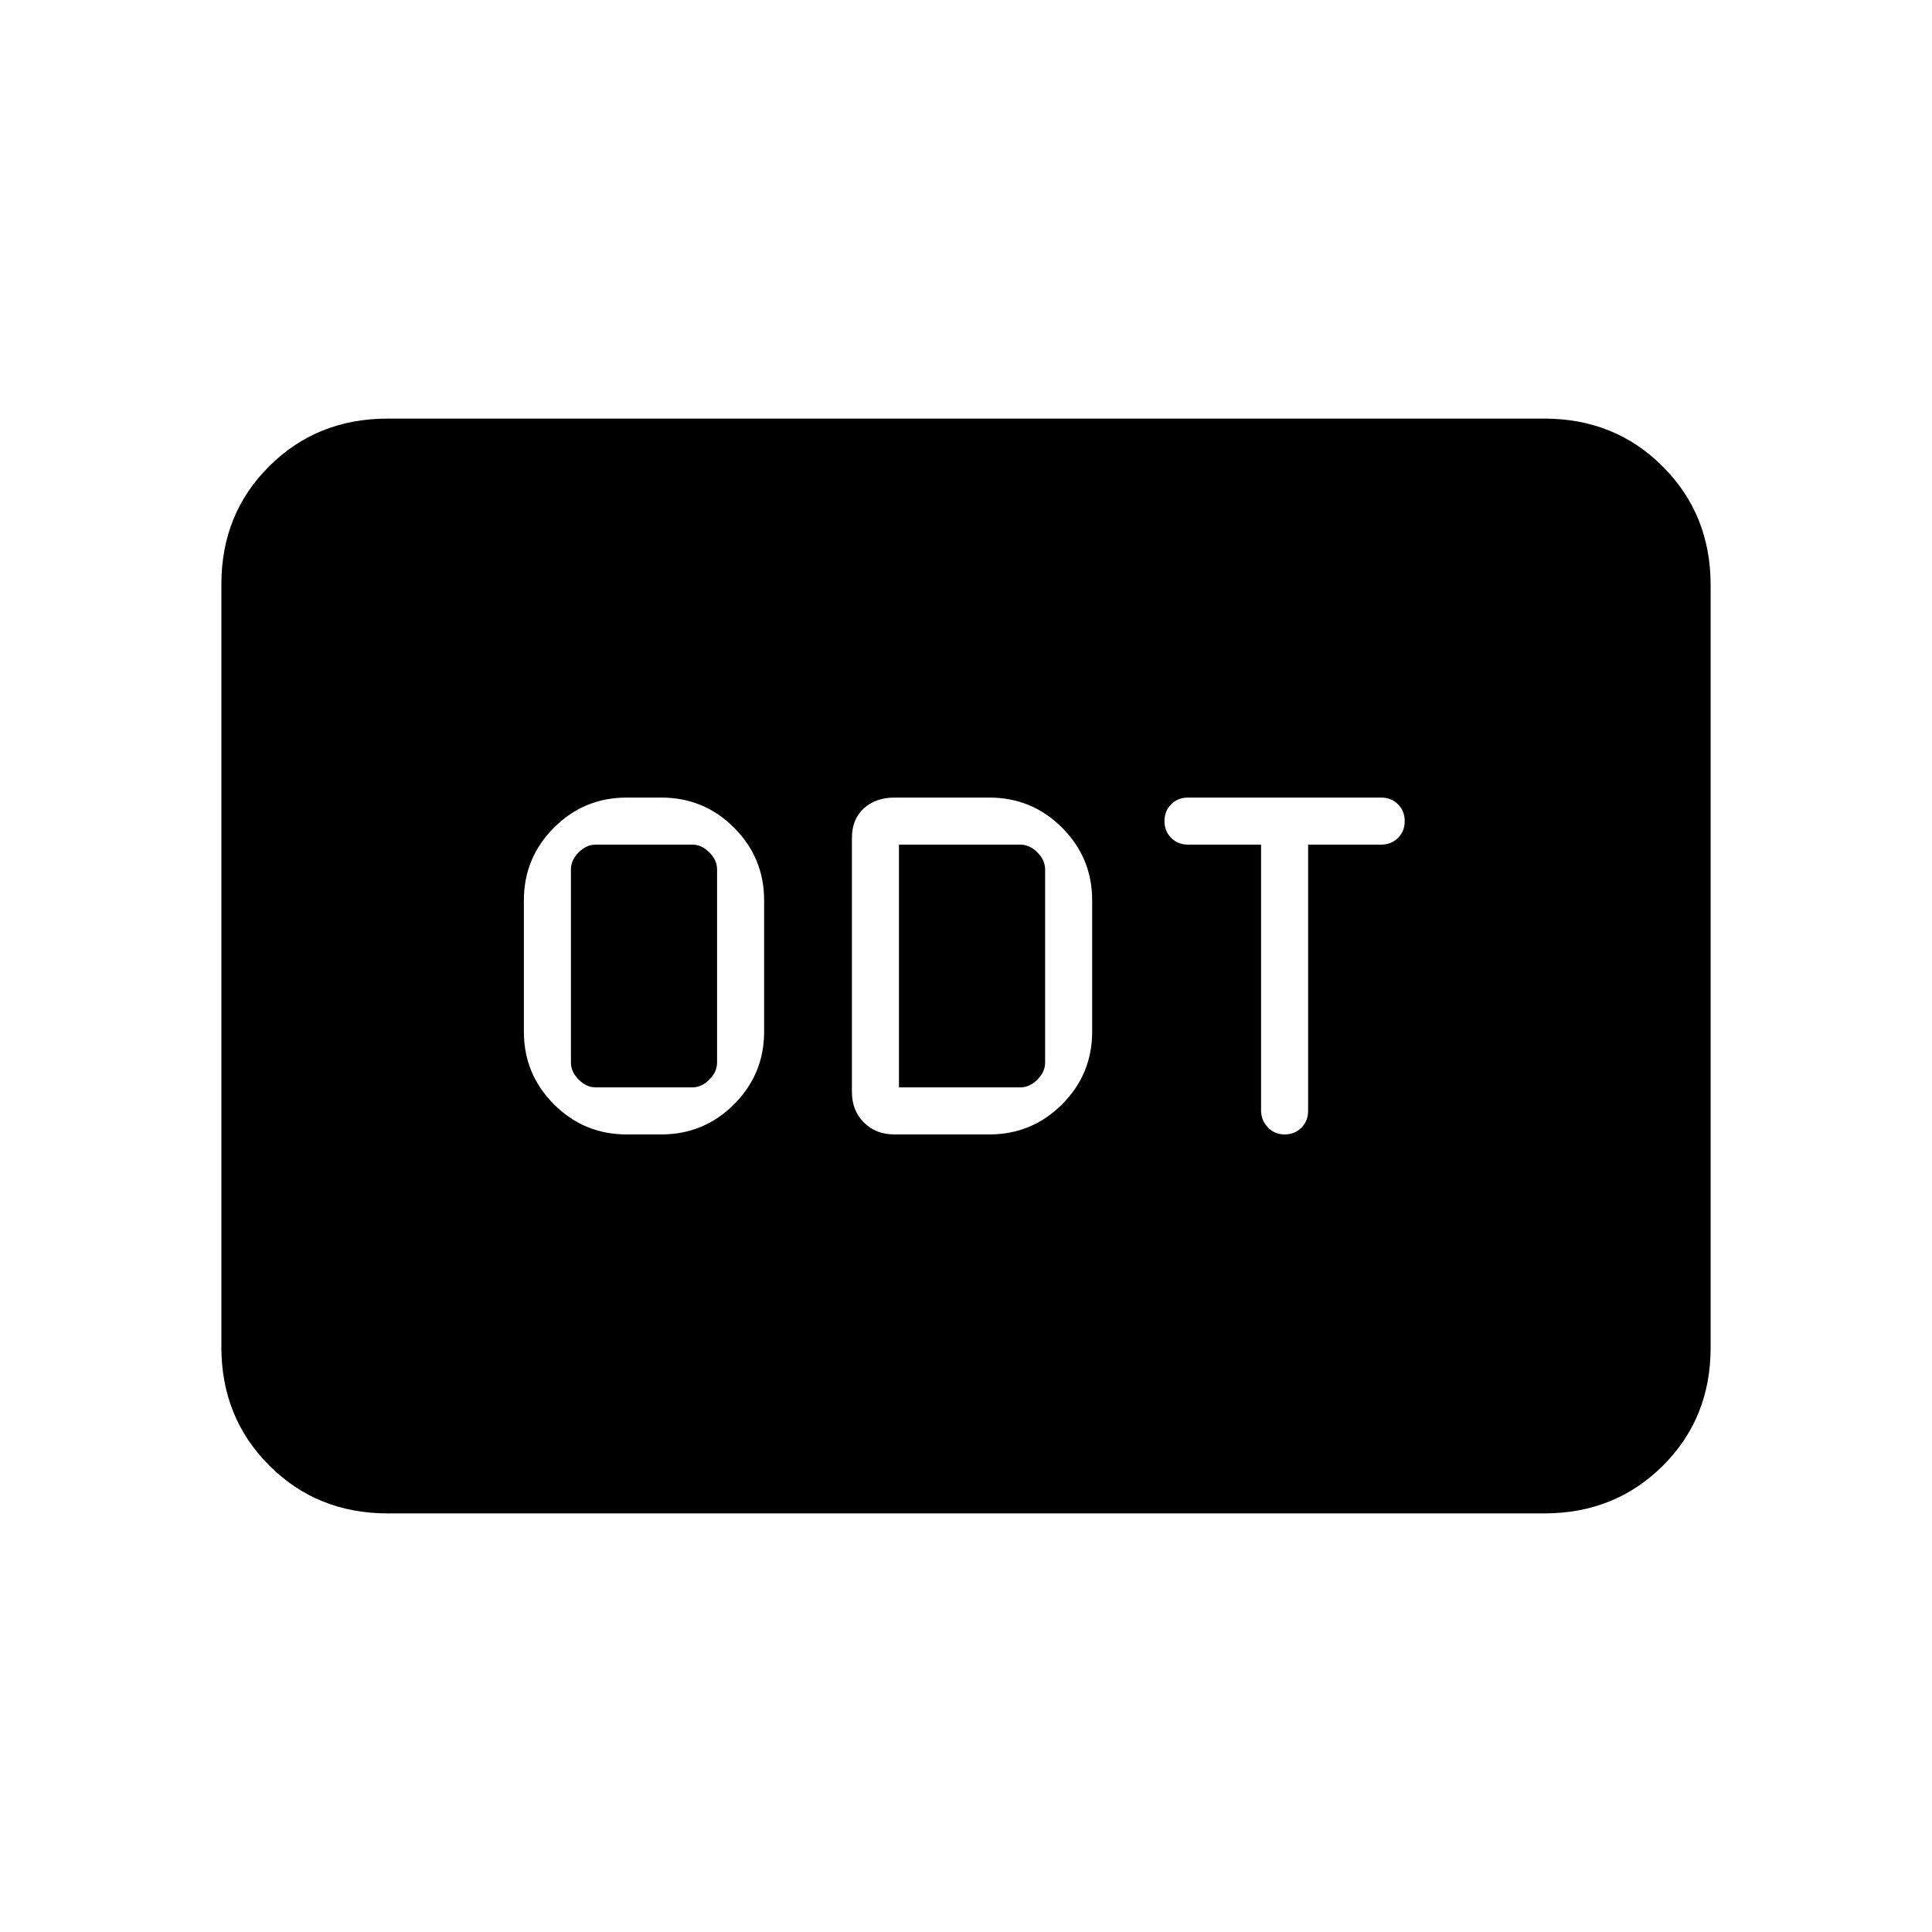 <svg xmlns="http://www.w3.org/2000/svg" height="20" viewBox="0 -960 960 960" width="20"><path d="M311.38-396.31h17.24q21.16 0 36.12-14.95 14.95-14.96 14.95-36.12v-65.24q0-21.16-14.95-36.12-14.96-14.95-36.12-14.95h-17.24q-21.16 0-36.12 14.95-14.95 14.96-14.95 36.12v65.24q0 21.16 14.95 36.12 14.96 14.95 36.12 14.95ZM296-419.69q-4.62 0-8.46-3.85-3.85-3.84-3.85-8.46v-96q0-4.62 3.85-8.46 3.84-3.85 8.46-3.85h48q4.62 0 8.46 3.85 3.85 3.84 3.85 8.46v96q0 4.62-3.85 8.46-3.84 3.85-8.46 3.85h-48Zm148.46 23.38h47.16q21.16 0 36.12-14.95 14.95-14.96 14.95-36.12v-65.24q0-21.16-14.95-36.12-14.96-14.95-36.12-14.95h-47.16q-9.26 0-15.21 5.34-5.94 5.35-5.94 14.81v126.08q0 9.26 5.94 15.21 5.95 5.94 15.21 5.94Zm2.23-23.38v-120.62H507q4.62 0 8.46 3.85 3.85 3.84 3.85 8.46v96q0 4.62-3.85 8.46-3.84 3.85-8.46 3.85h-60.31Zm191.62 23.38q5.01 0 8.35-3.34Q650-402.98 650-408v-132.31h36.31q5.01 0 8.35-3.34Q698-546.98 698-552t-3.34-8.35q-3.34-3.34-8.35-3.34h-96q-5.02 0-8.36 3.34-3.33 3.33-3.33 8.35t3.33 8.35q3.34 3.34 8.36 3.34h36.31v131.94q0 4.99 3.33 8.52 3.34 3.54 8.36 3.54ZM192.62-208q-35.05 0-58.83-23.8Q110-255.6 110-290.66v-379.01q0-35.06 23.79-58.69Q157.57-752 192.62-752h574.76q35.05 0 58.83 23.8Q850-704.4 850-669.34v379.01q0 35.06-23.79 58.69Q802.43-208 767.38-208H192.62Z"/></svg>